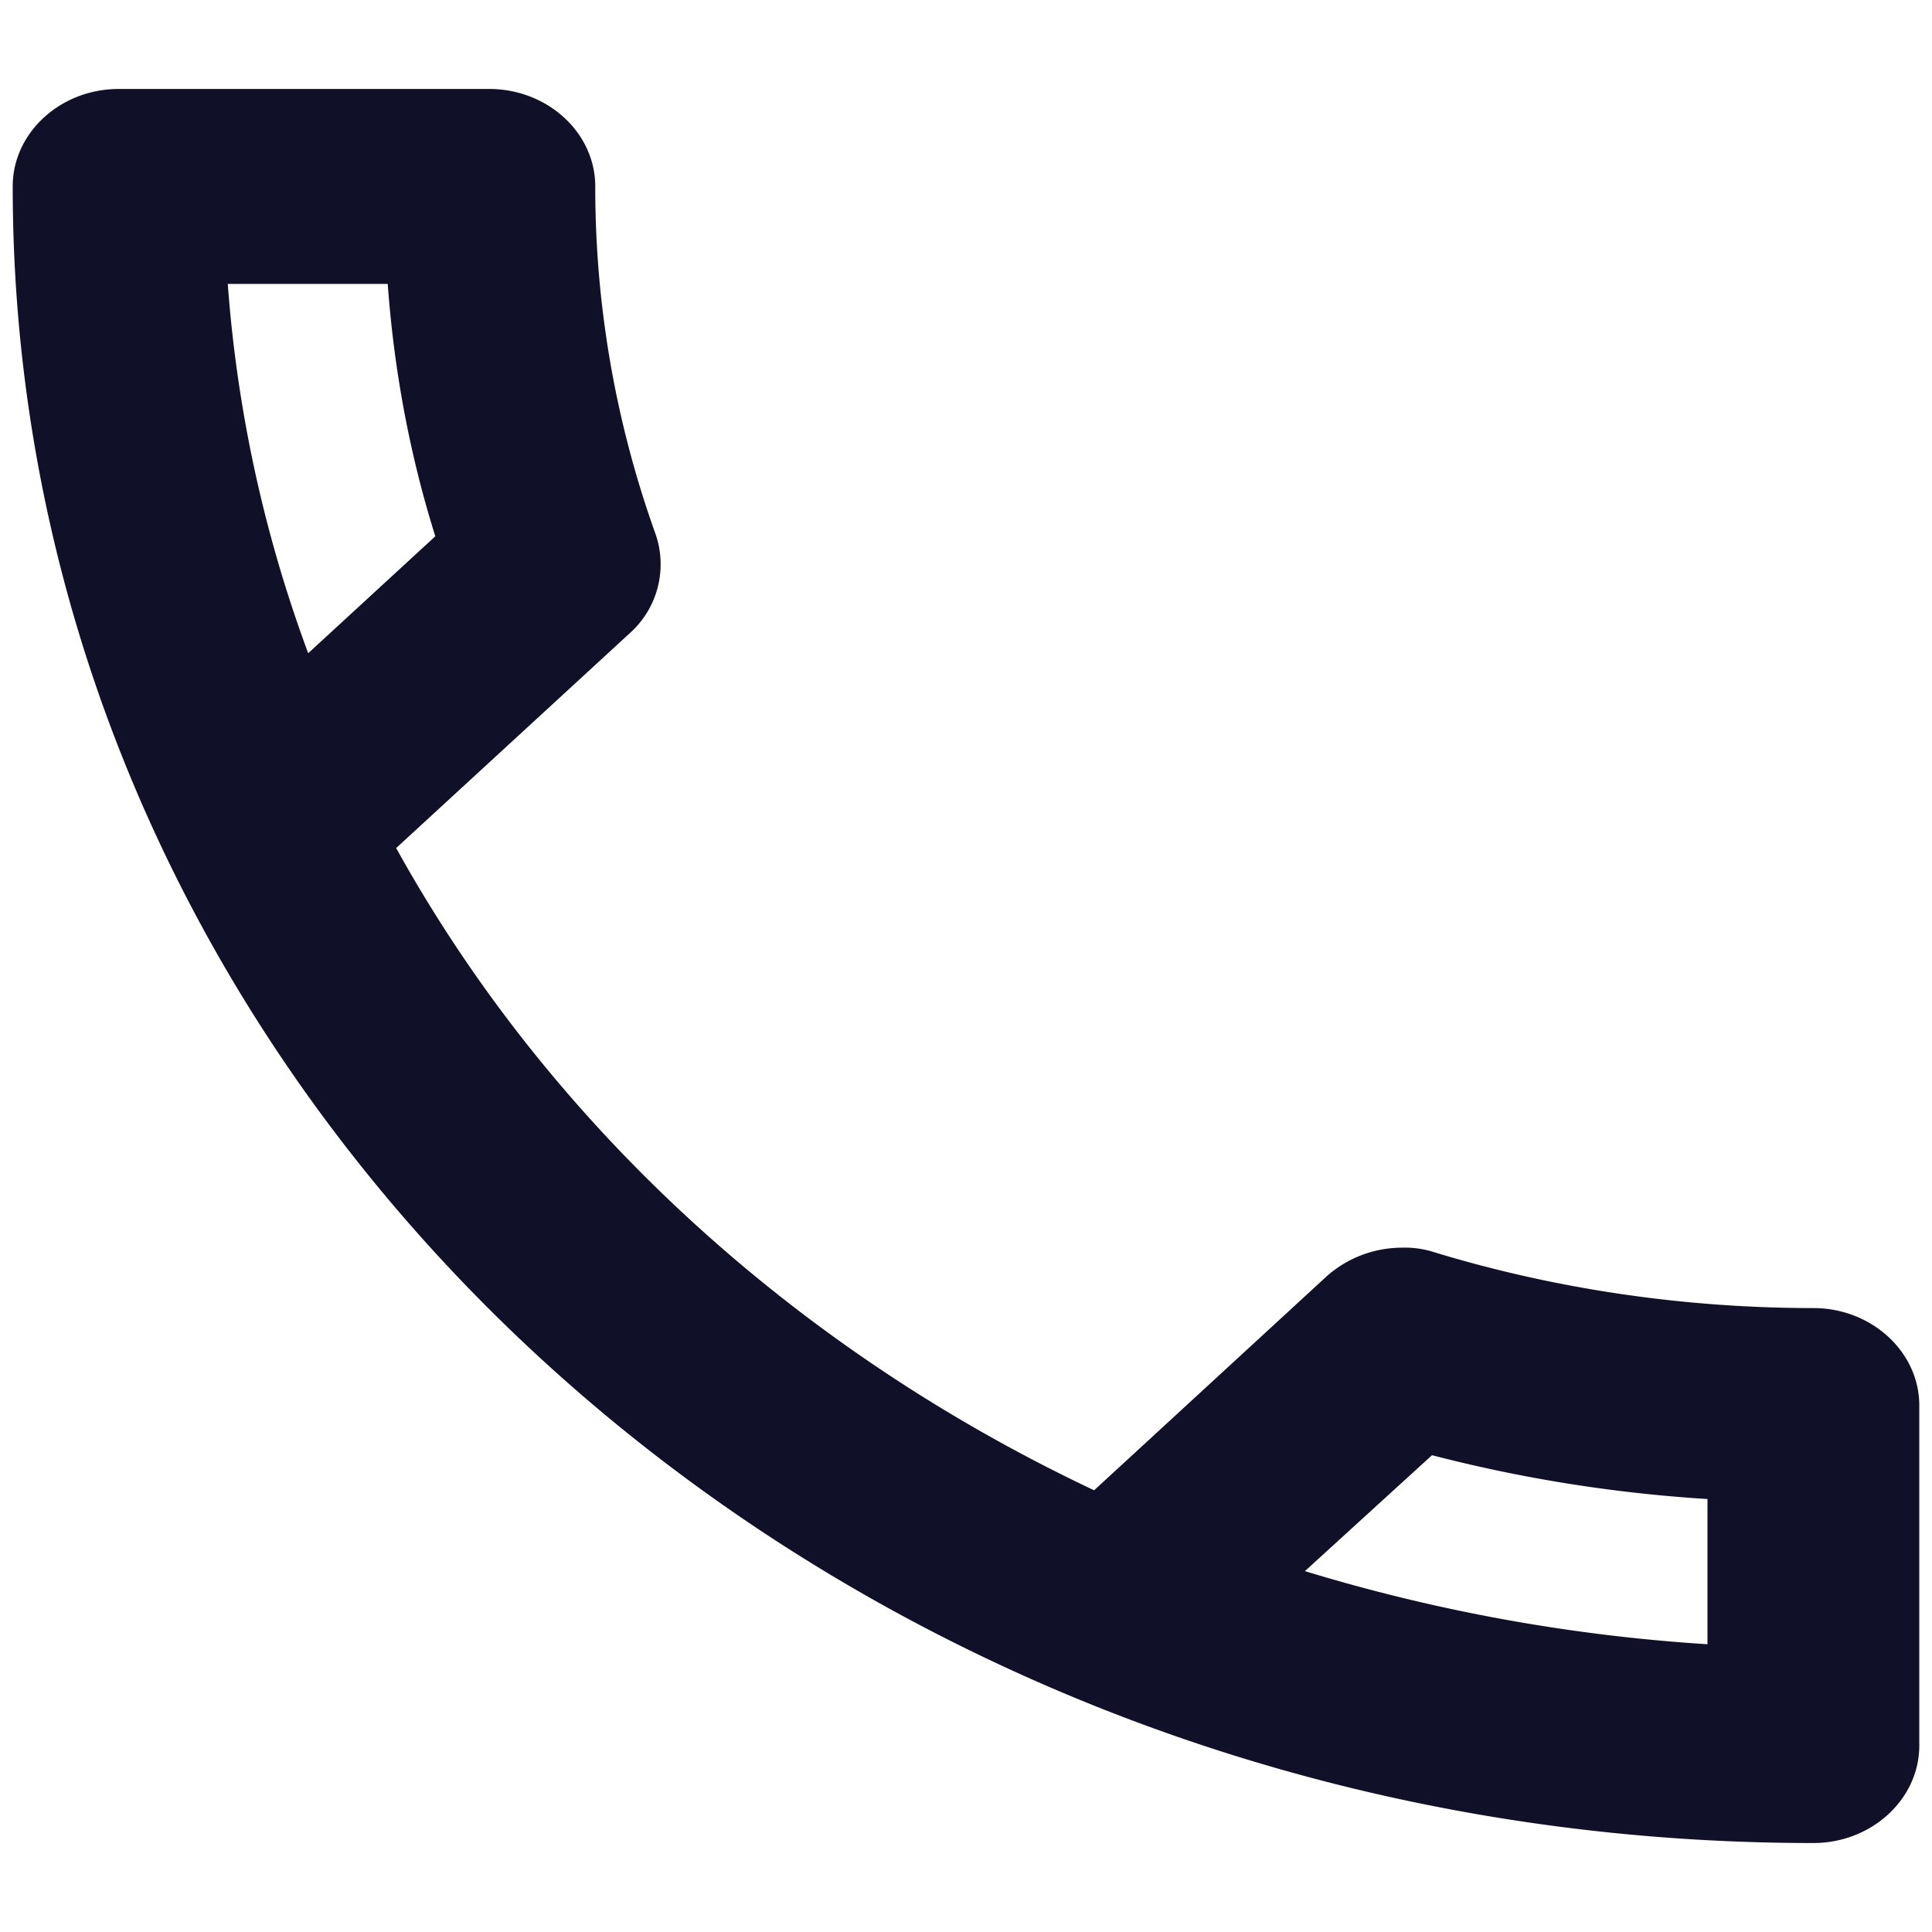 <svg width="19" height="19" fill="none" xmlns="http://www.w3.org/2000/svg"><path fill-rule="evenodd" clip-rule="evenodd" d="M3.813 2.792c.062.853.218 1.686.468 2.482l-1.25 1.15a13.219 13.219 0 01-.791-3.632h1.572zm10.27 11.519c.886.23 1.792.374 2.709.431v1.428a17.3 17.3 0 01-3.959-.719l1.25-1.14zM4.813.875H1.167c-.573 0-1.042.431-1.042.958 0 9 7.927 16.292 17.708 16.292.573 0 1.042-.431 1.042-.958v-3.345c0-.527-.469-.958-1.042-.958-1.291 0-2.552-.192-3.718-.546a.945.945 0 00-.323-.048c-.271 0-.532.095-.74.277l-2.292 2.109c-2.947-1.39-5.364-3.604-6.864-6.316l2.292-2.108a.909.909 0 00.26-.977 10.095 10.095 0 01-.594-3.422c0-.527-.469-.958-1.042-.958z" fill="#111029"/></svg>